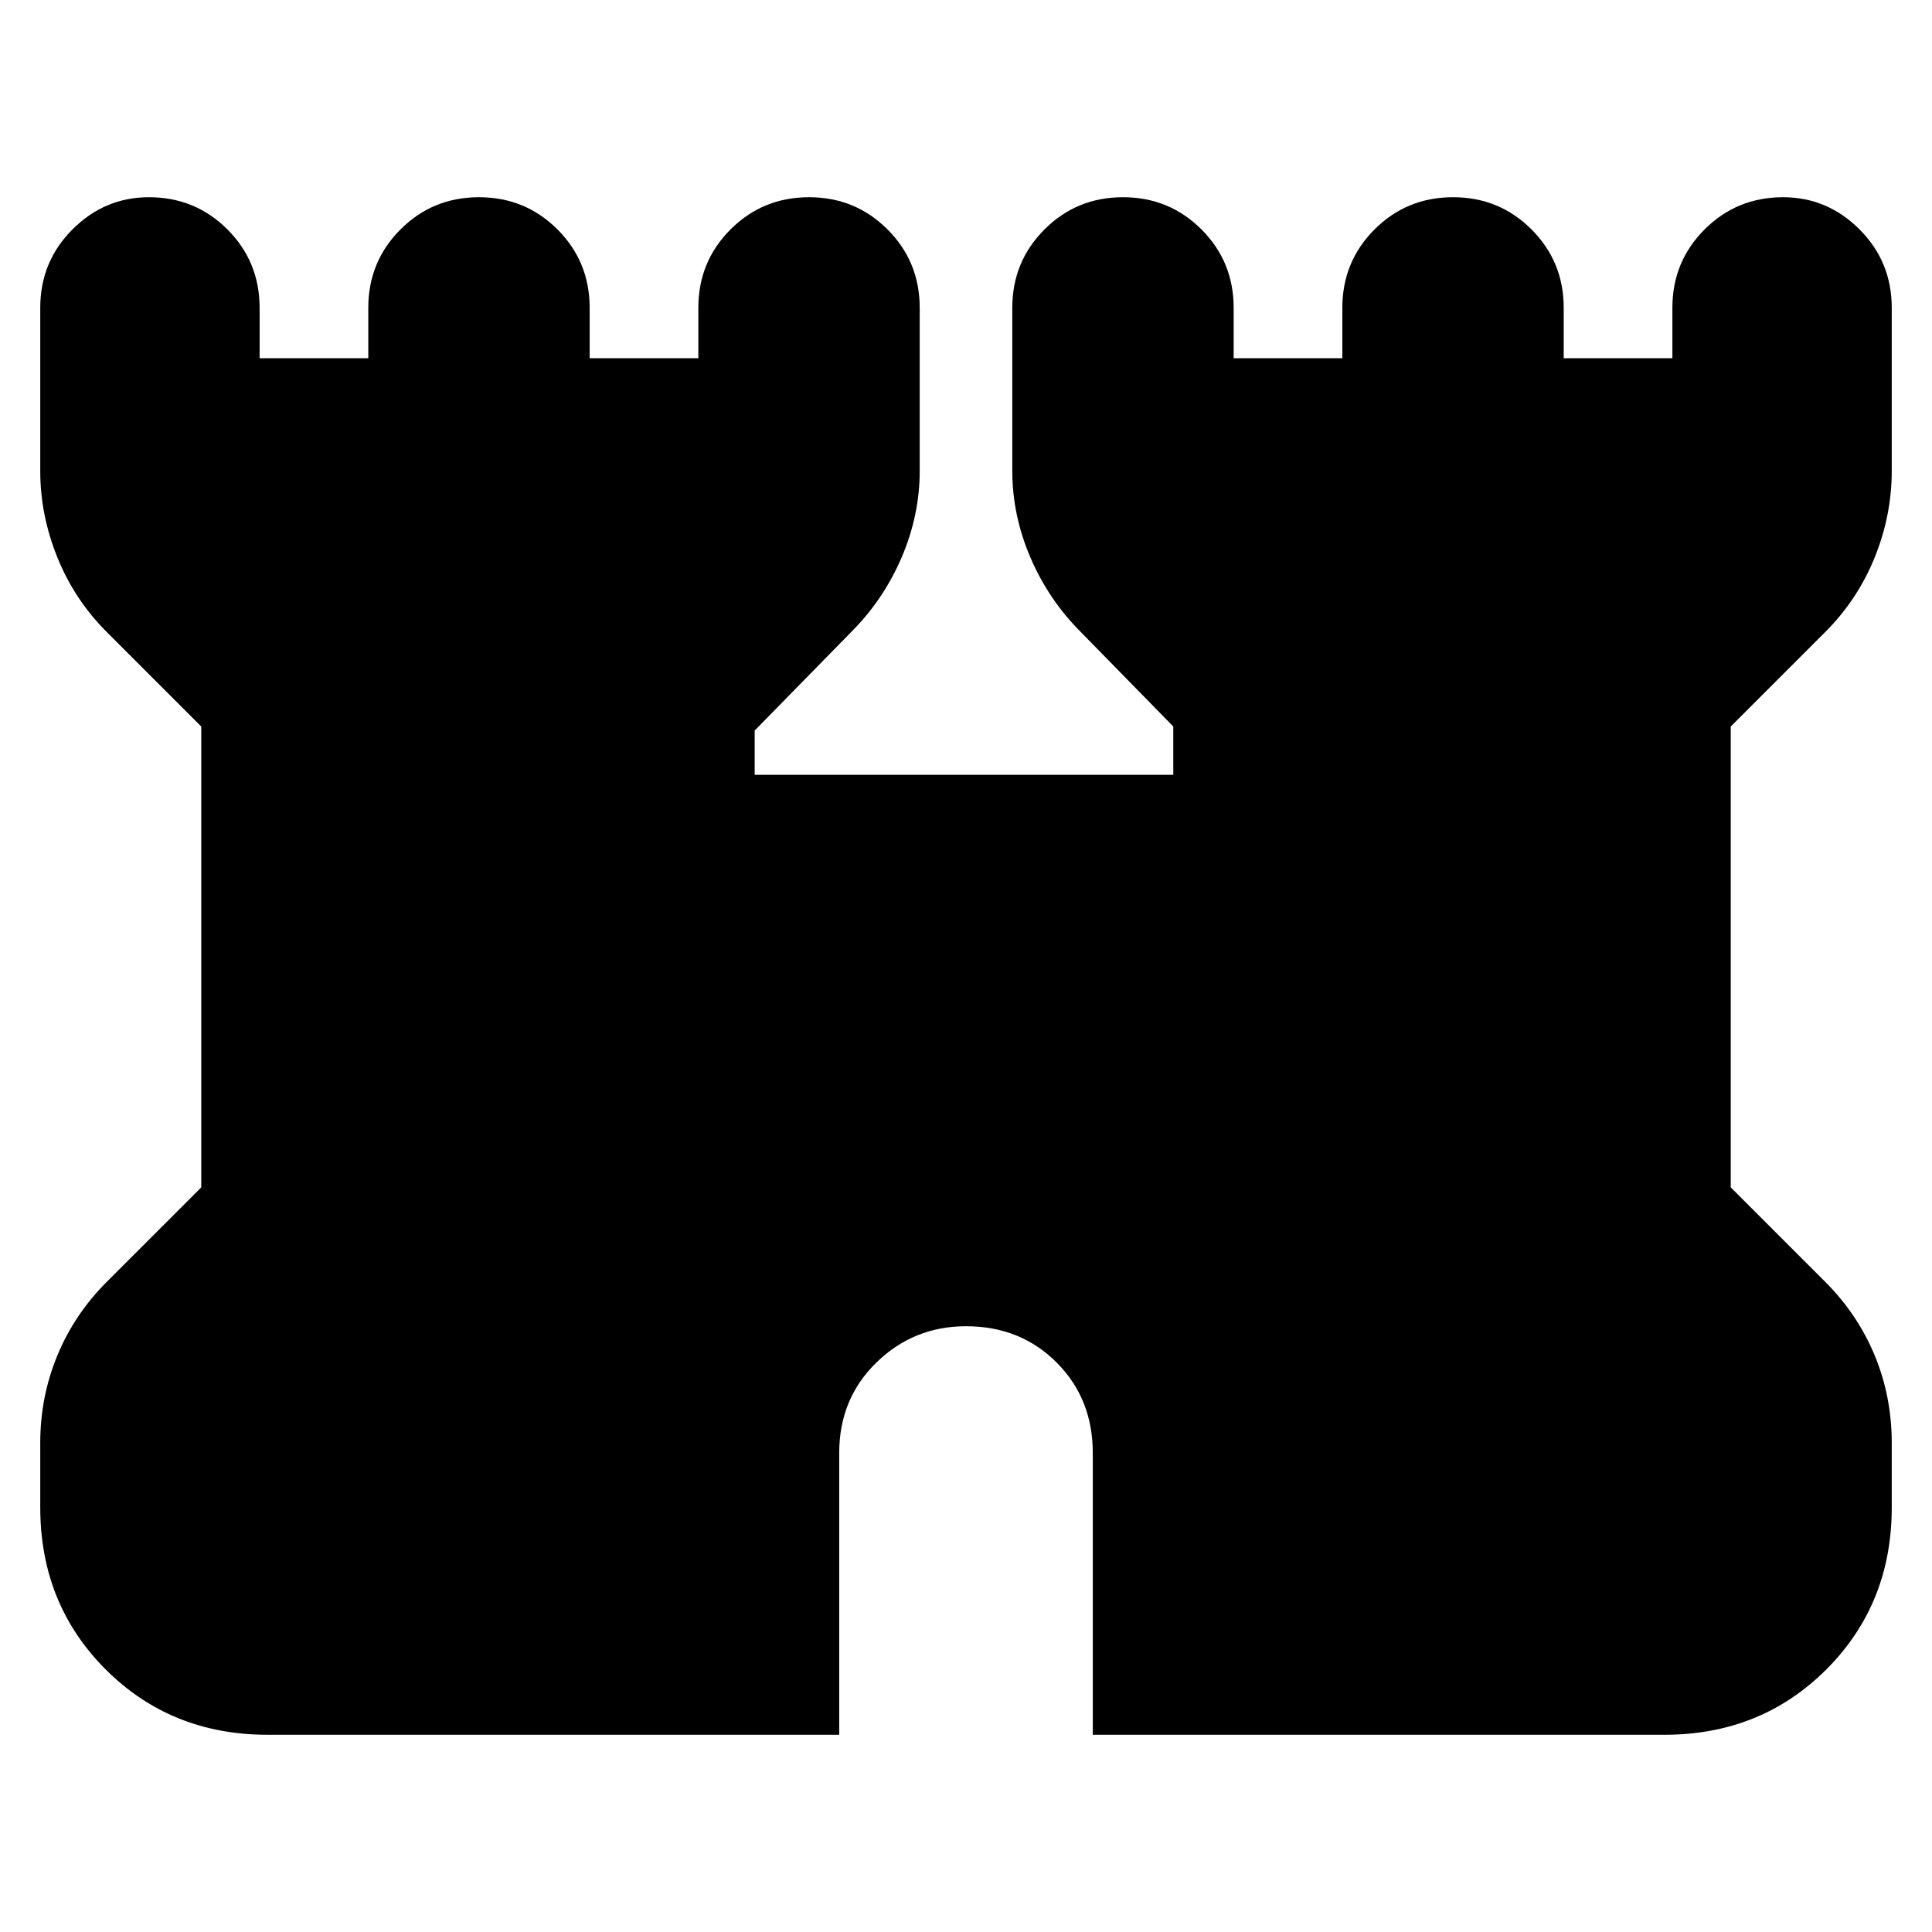 <svg xmlns="http://www.w3.org/2000/svg" height="24" width="24"><path d="M3.325 21.55Q2.125 21.55 1.312 20.738Q0.5 19.925 0.5 18.725V17.925Q0.5 17.35 0.713 16.837Q0.925 16.325 1.325 15.925L2.5 14.75V9.025L1.325 7.85Q0.925 7.45 0.713 6.925Q0.5 6.4 0.5 5.85V3.825Q0.5 3.25 0.9 2.85Q1.3 2.45 1.85 2.45Q2.425 2.45 2.825 2.85Q3.225 3.25 3.225 3.825V4.45H4.575V3.825Q4.575 3.25 4.975 2.85Q5.375 2.45 5.95 2.45Q6.525 2.45 6.925 2.85Q7.325 3.25 7.325 3.825V4.45H8.675V3.825Q8.675 3.25 9.075 2.85Q9.475 2.45 10.05 2.45Q10.625 2.45 11.025 2.85Q11.425 3.25 11.425 3.825V5.85Q11.425 6.4 11.2 6.925Q10.975 7.45 10.575 7.85L9.375 9.075V9.625H14.575V9.025L13.425 7.85Q13.025 7.45 12.8 6.925Q12.575 6.4 12.575 5.85V3.825Q12.575 3.25 12.975 2.85Q13.375 2.45 13.95 2.45Q14.525 2.45 14.925 2.85Q15.325 3.25 15.325 3.825V4.45H16.675V3.825Q16.675 3.25 17.075 2.85Q17.475 2.45 18.05 2.45Q18.625 2.45 19.025 2.85Q19.425 3.25 19.425 3.825V4.45H20.775V3.825Q20.775 3.25 21.175 2.85Q21.575 2.45 22.15 2.45Q22.7 2.45 23.1 2.85Q23.5 3.25 23.5 3.825V5.85Q23.5 6.4 23.288 6.925Q23.075 7.45 22.675 7.85L21.5 9.025V14.75L22.675 15.925Q23.075 16.325 23.288 16.837Q23.5 17.35 23.5 17.925V18.725Q23.5 19.925 22.688 20.738Q21.875 21.55 20.675 21.55H13.575V18.05Q13.575 17.375 13.125 16.925Q12.675 16.475 12 16.475Q11.35 16.475 10.888 16.925Q10.425 17.375 10.425 18.05V21.55Z"/></svg>